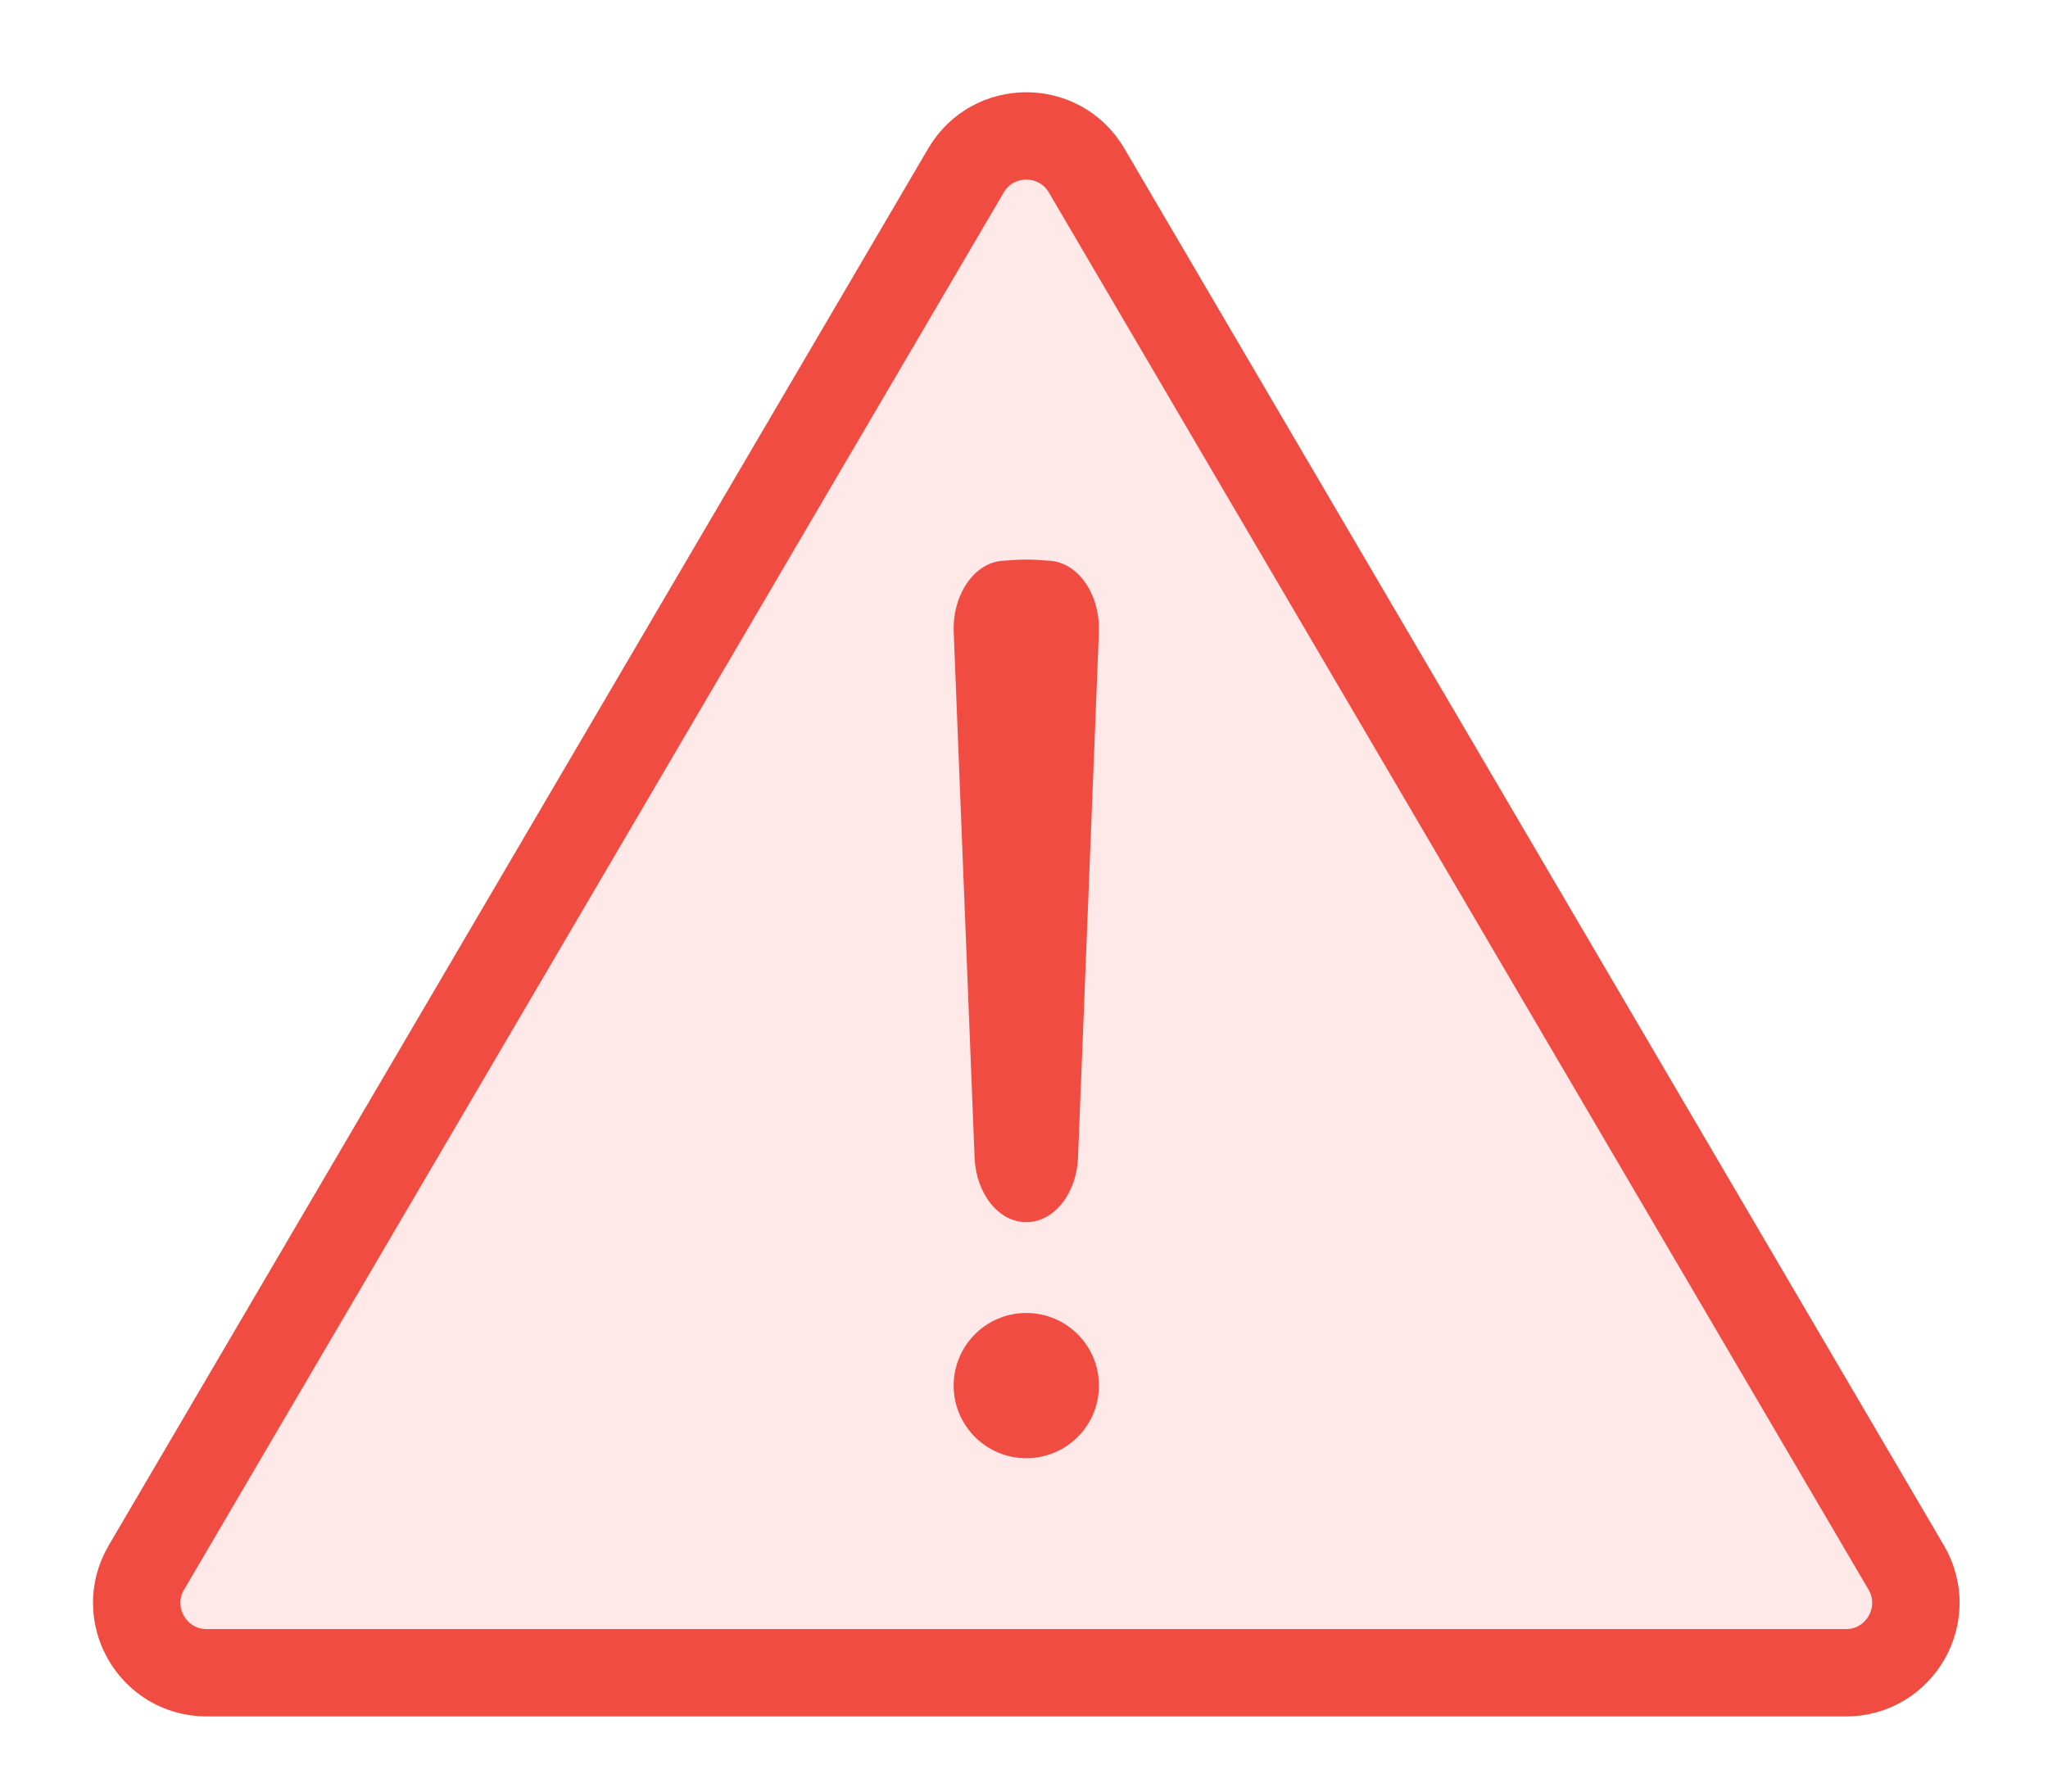 <svg width="64" height="56" viewBox="0 0 64 56" fill="none" xmlns="http://www.w3.org/2000/svg">
<g filter="url(#filter0_d)">
<path d="M57.684 52.286H6.459C4.771 52.286 3.72 50.453 4.575 48.996L30.187 5.328C31.031 3.889 33.112 3.889 33.956 5.328L59.569 48.996C60.423 50.453 59.373 52.286 57.684 52.286Z" fill="#FFE9E8"/>
<path d="M57.684 52.286H6.459C4.771 52.286 3.72 50.453 4.575 48.996L30.187 5.328C31.031 3.889 33.112 3.889 33.956 5.328L59.569 48.996C60.423 50.453 59.373 52.286 57.684 52.286Z" stroke="#F04C42" stroke-width="2.731" stroke-linecap="round" stroke-linejoin="round"/>
</g>
<path fill-rule="evenodd" clip-rule="evenodd" d="M31.335 17.527C30.443 17.588 29.757 18.59 29.804 19.765L30.456 36.183C30.501 37.315 31.211 38.202 32.072 38.202C32.933 38.202 33.643 37.315 33.688 36.183L34.34 19.765C34.386 18.59 33.701 17.588 32.808 17.527C32.093 17.478 32.05 17.478 31.335 17.527Z" fill="#F04C42"/>
<circle cx="32.072" cy="43.31" r="2.27" fill="#F04C42"/>
<defs>
<filter id="filter0_d" x="0.719" y="0.699" width="62.705" height="55.137" filterUnits="userSpaceOnUse" color-interpolation-filters="sRGB">
<feFlood flood-opacity="0" result="BackgroundImageFix"/>
<feColorMatrix in="SourceAlpha" type="matrix" values="0 0 0 0 0 0 0 0 0 0 0 0 0 0 0 0 0 0 127 0"/>
<feOffset/>
<feGaussianBlur stdDeviation="1.092"/>
<feColorMatrix type="matrix" values="0 0 0 0 0 0 0 0 0 0 0 0 0 0 0 0 0 0 0.25 0"/>
<feBlend mode="normal" in2="BackgroundImageFix" result="effect1_dropShadow"/>
<feBlend mode="normal" in="SourceGraphic" in2="effect1_dropShadow" result="shape"/>
</filter>
</defs>
</svg>
